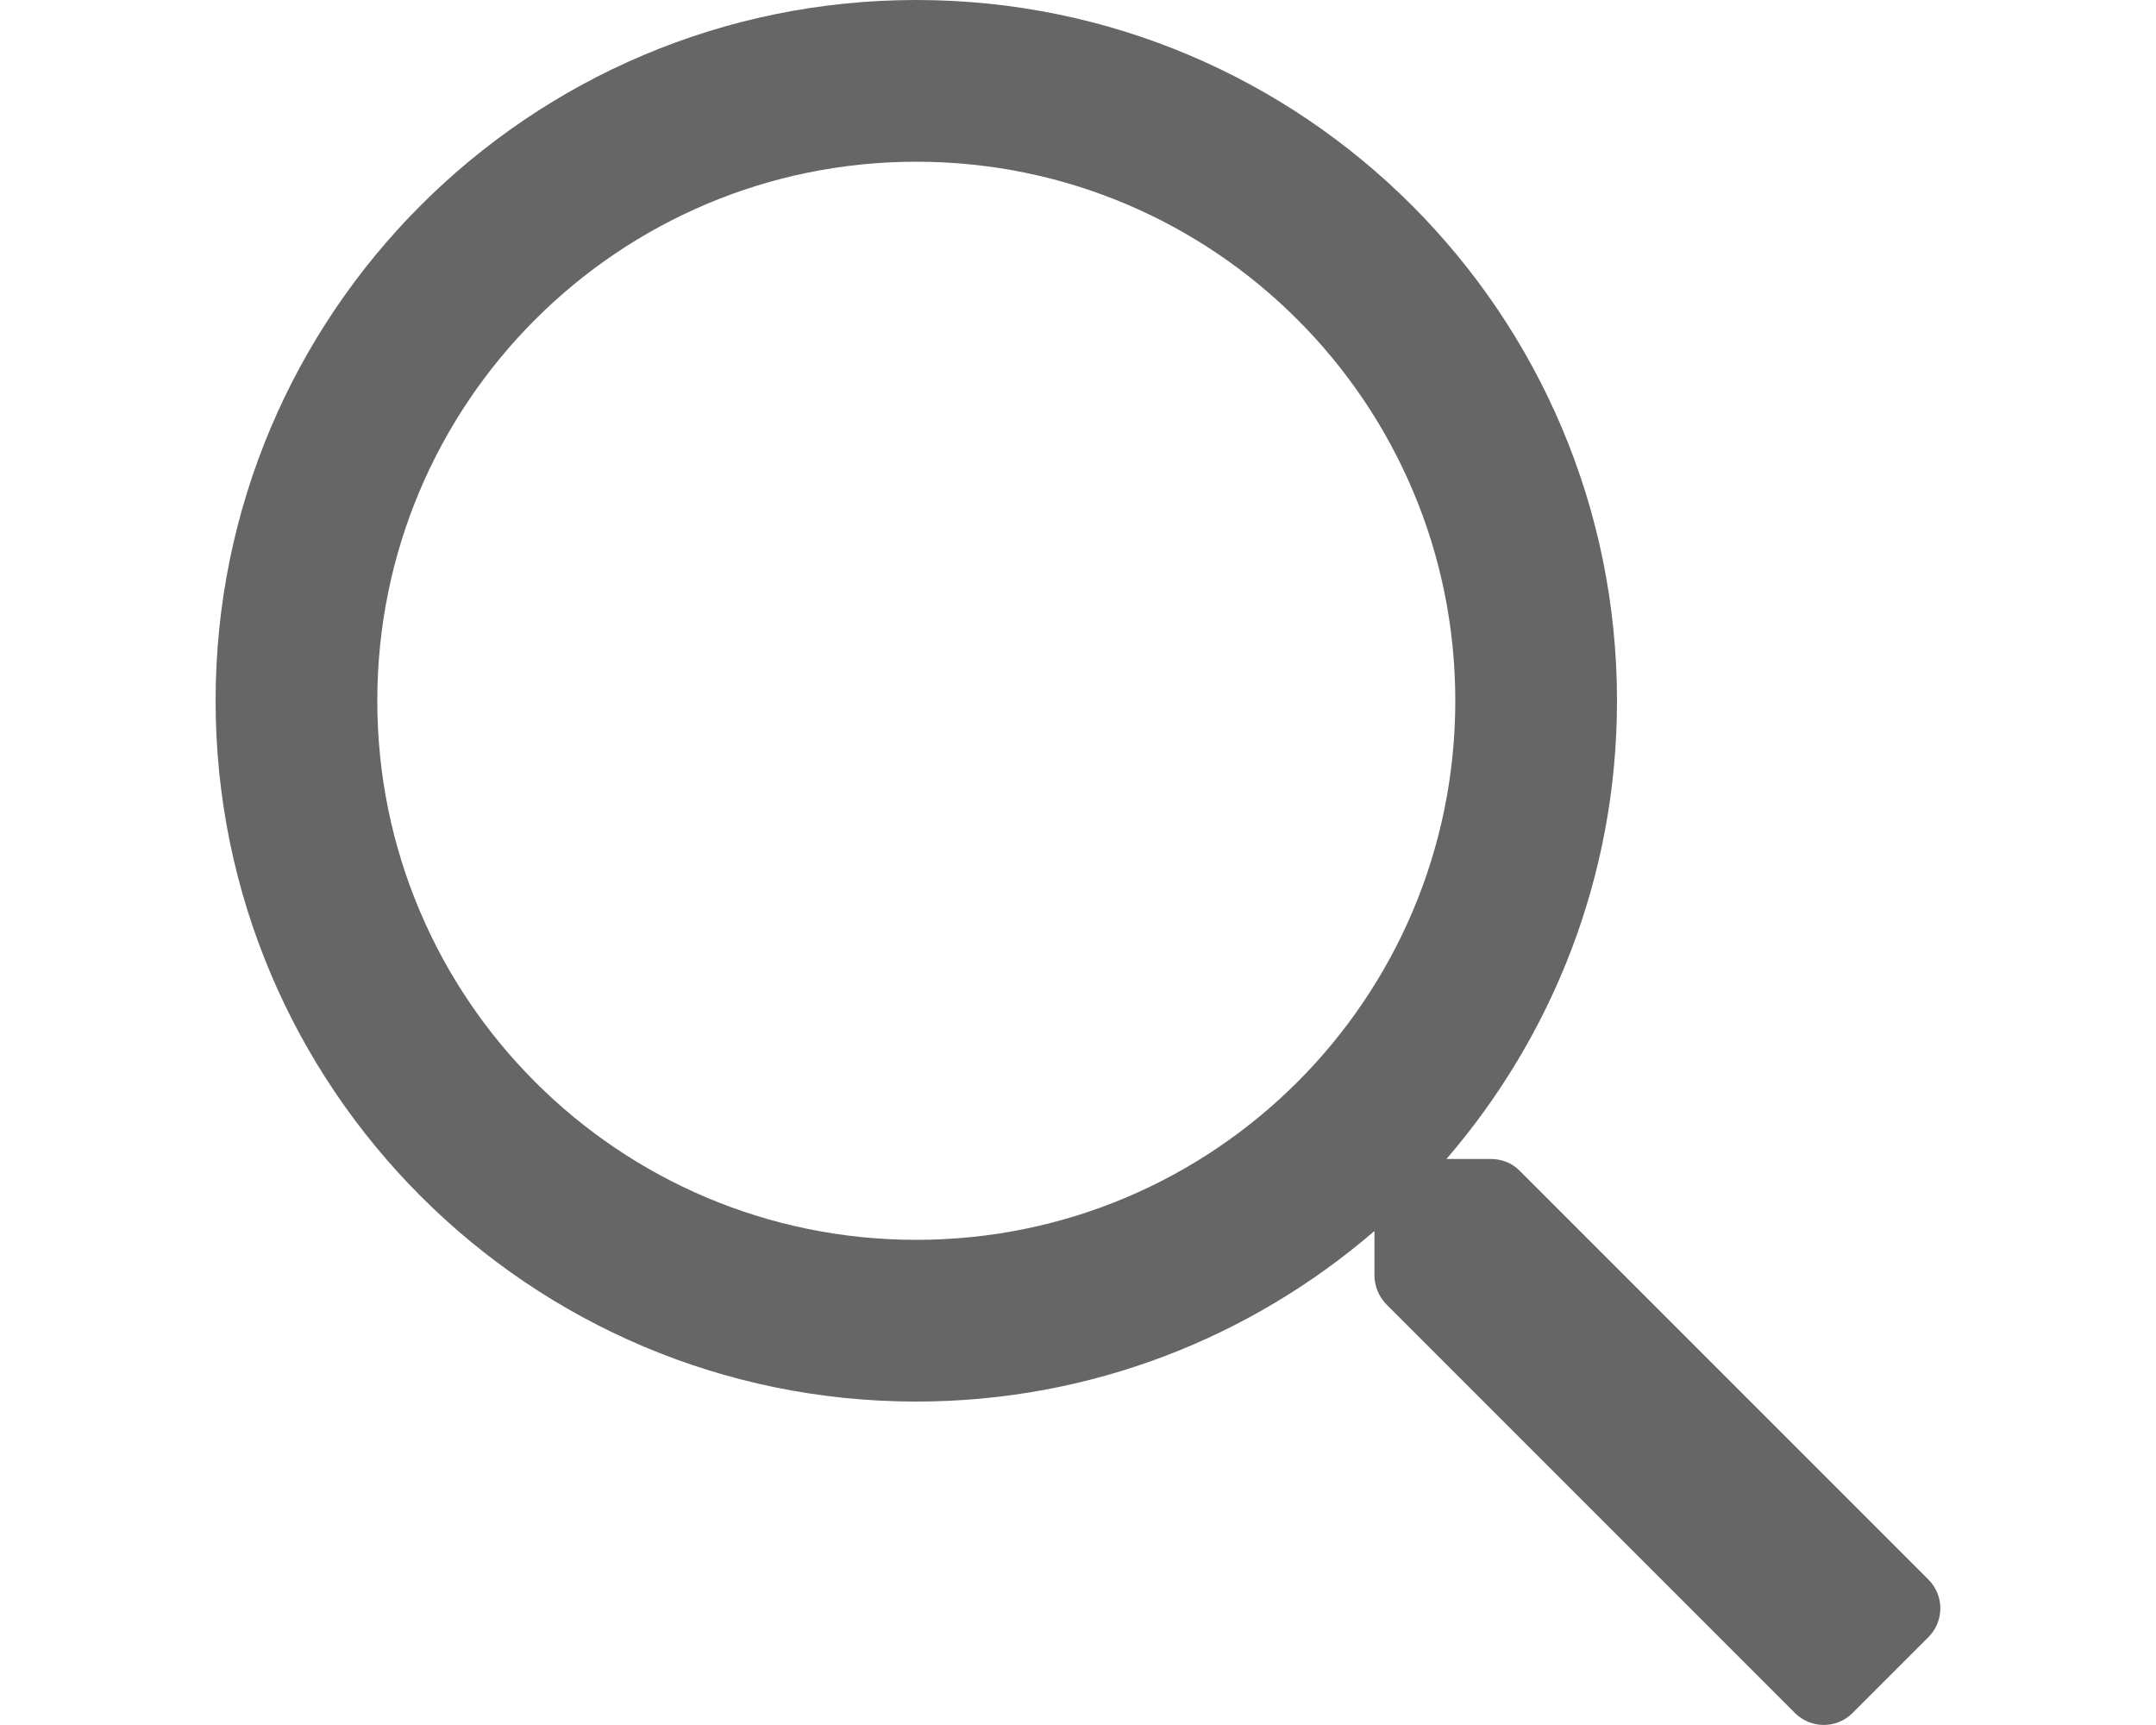 <svg width="25" height="20" viewBox="0 0 9 8" fill="none" xmlns="http://www.w3.org/2000/svg">
<path d="M8.445 7.326L6.548 5.429C6.512 5.393 6.465 5.375 6.415 5.375H6.209C6.701 4.804 7 4.062 7 3.25C7 1.455 5.545 0 3.75 0C1.955 0 0.5 1.455 0.5 3.25C0.5 5.045 1.955 6.5 3.75 6.5C4.562 6.5 5.304 6.201 5.875 5.709V5.915C5.875 5.965 5.895 6.012 5.929 6.048L7.826 7.945C7.9 8.018 8.018 8.018 8.092 7.945L8.445 7.592C8.518 7.518 8.518 7.4 8.445 7.326ZM3.75 5.75C2.369 5.75 1.25 4.631 1.25 3.25C1.25 1.869 2.369 0.75 3.75 0.75C5.131 0.75 6.25 1.869 6.25 3.25C6.25 4.631 5.131 5.75 3.75 5.75Z" fill="#666666"/>
</svg>
